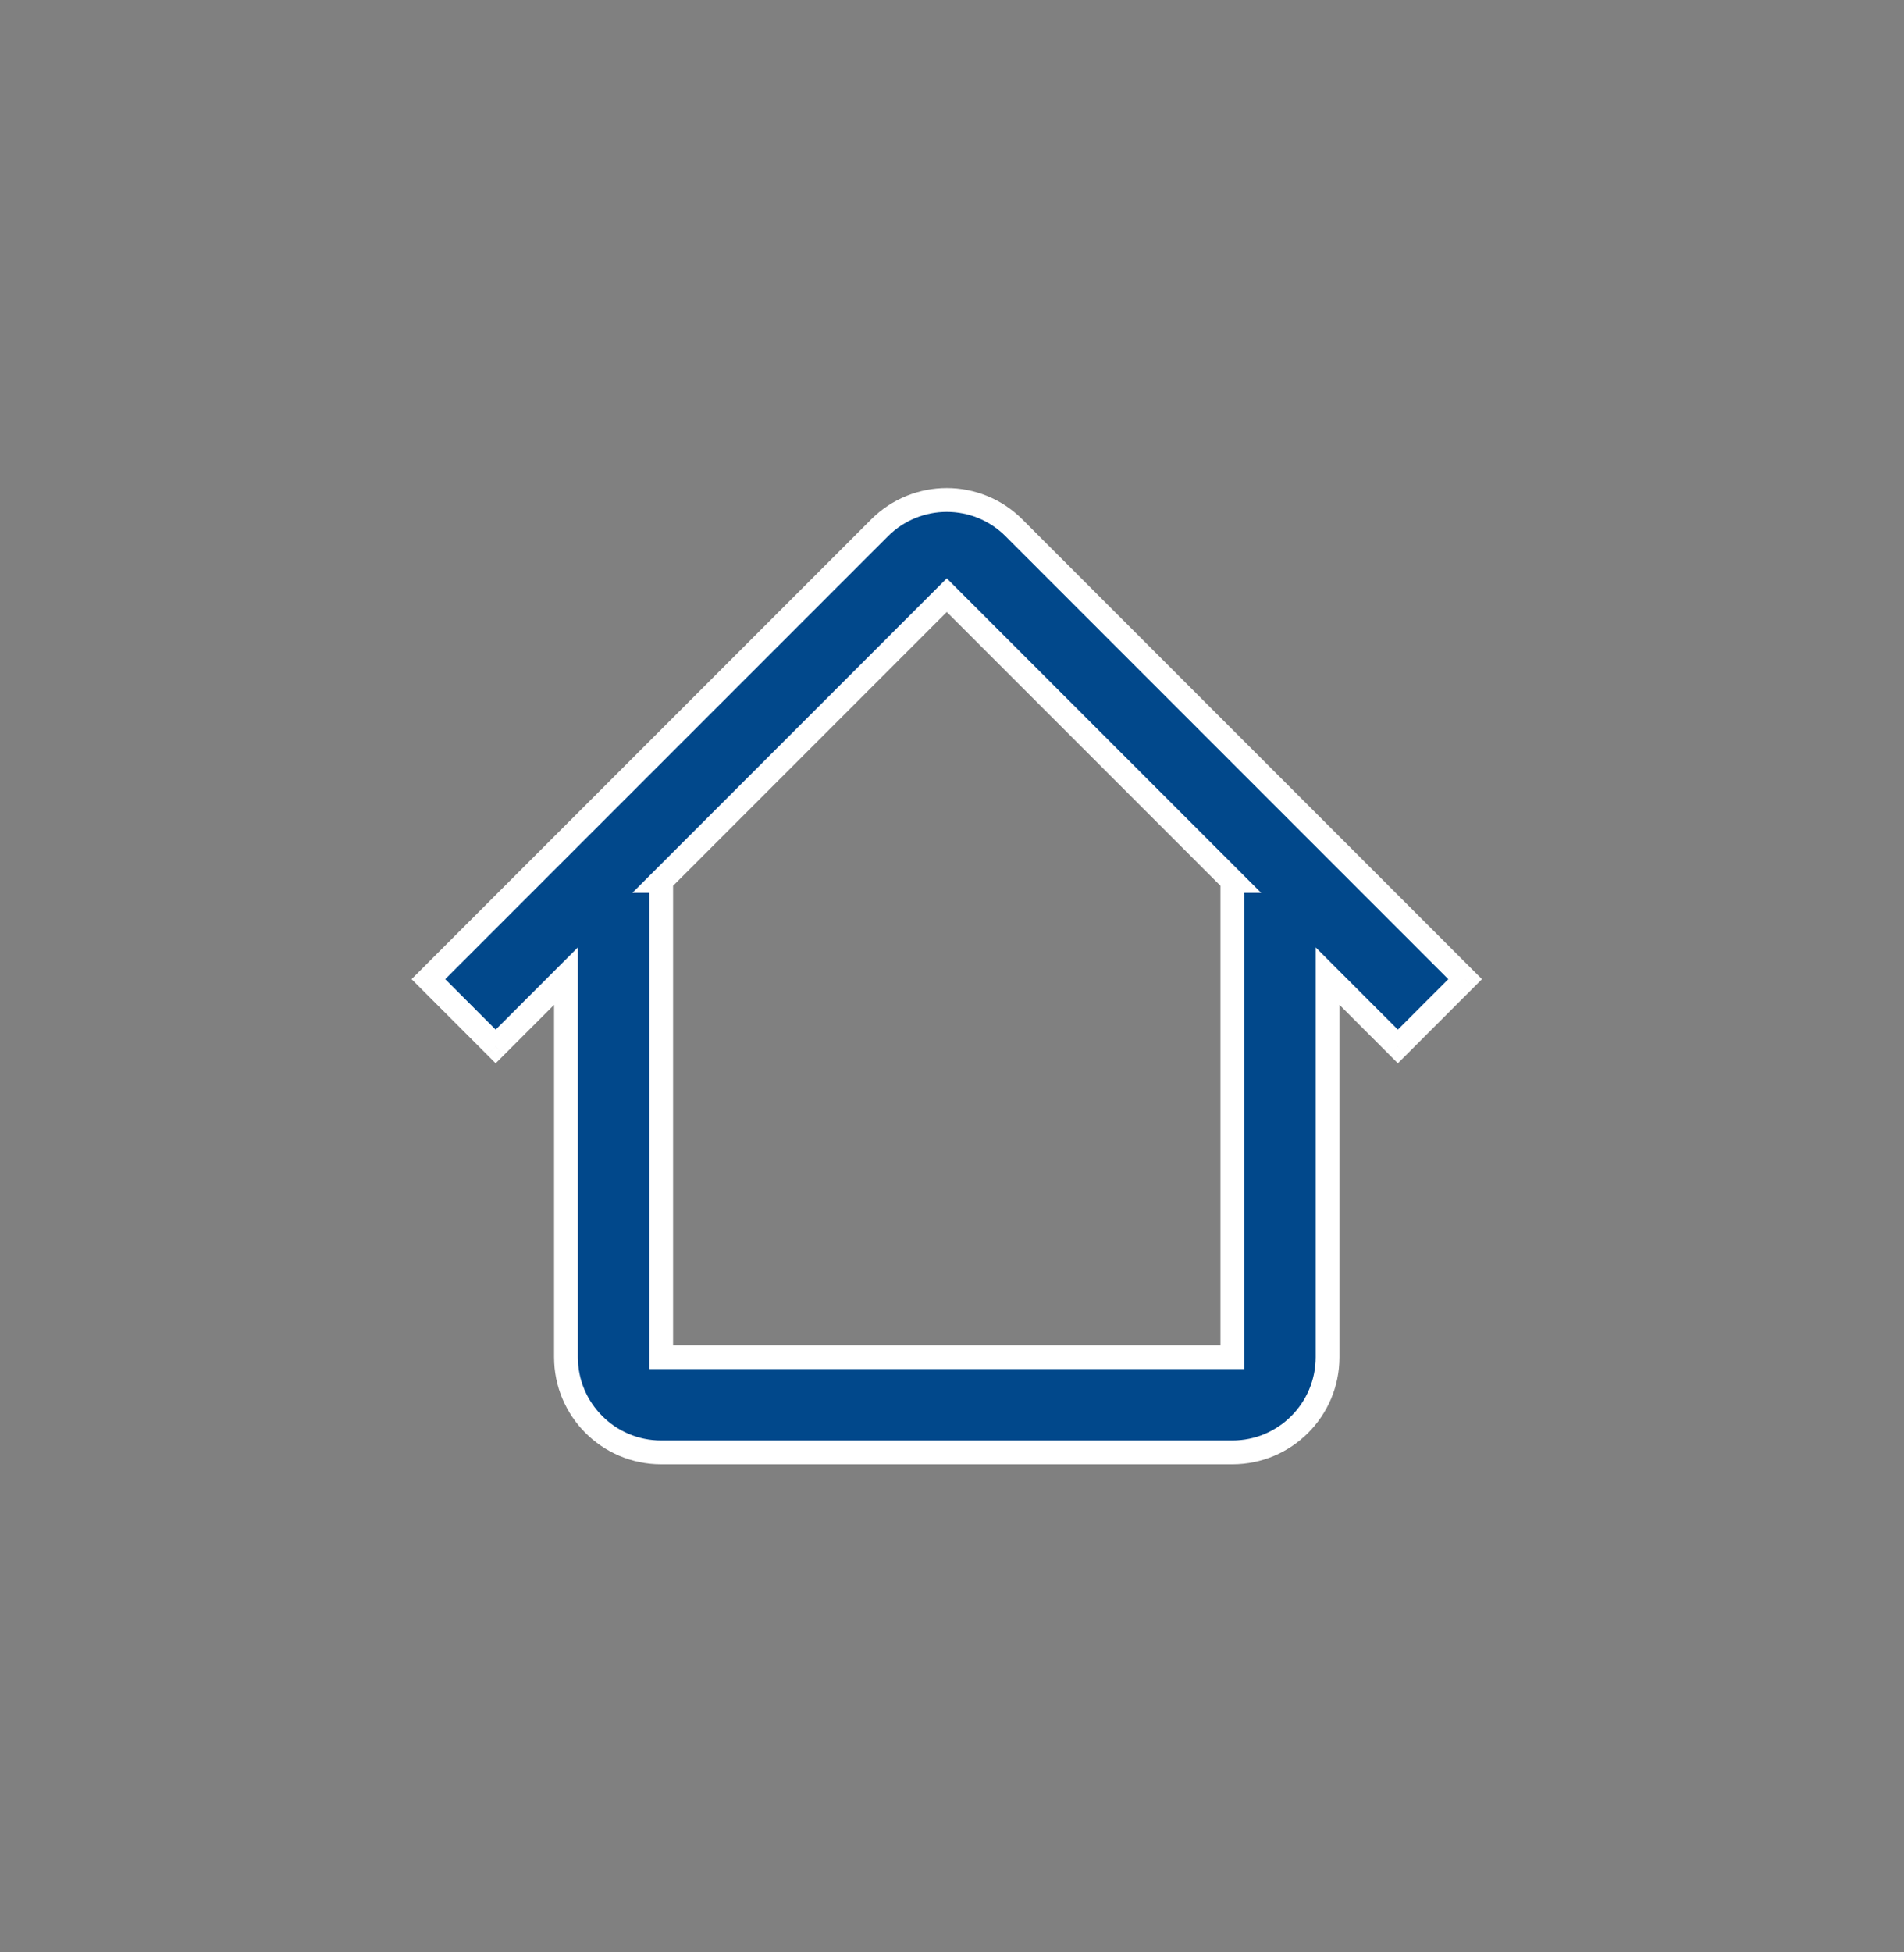 <svg width="40" height="41" viewBox="0 0 40 41" fill="none" xmlns="http://www.w3.org/2000/svg">
<rect x="0" y="0" width="40" height="41" fill="#808080" stroke="none"/>
<path fill-rule="evenodd" clip-rule="evenodd" d="M13.889 18.5L19.89 12.499L25.891 18.5H25.89V28.5H13.89V18.5H13.889ZM11.89 20.499L10.413 21.976L9 20.562L18.477 11.085C19.257 10.305 20.523 10.305 21.303 11.085L30.78 20.562L29.367 21.976L27.89 20.499V28.5C27.89 29.605 26.995 30.5 25.89 30.5H13.89C12.785 30.5 11.89 29.605 11.89 28.5V20.499Z" fill="#01488B"/>
<path d="M19.89 12.499L20.067 12.322L19.89 12.145L19.713 12.322L19.89 12.499ZM13.889 18.5L13.712 18.323L13.285 18.75H13.889V18.5ZM25.891 18.5V18.75H26.495L26.068 18.323L25.891 18.5ZM25.89 18.5V18.25H25.64V18.5H25.89ZM25.89 28.5V28.75H26.14V28.5H25.89ZM13.89 28.5H13.64V28.75H13.89V28.5ZM13.89 18.5H14.14V18.25H13.89V18.5ZM11.89 20.499H12.14V19.895L11.713 20.322L11.89 20.499ZM10.413 21.976L10.236 22.152L10.413 22.329L10.59 22.152L10.413 21.976ZM9 20.562L8.823 20.386L8.646 20.562L8.823 20.739L9 20.562ZM18.477 11.085L18.654 11.262V11.262L18.477 11.085ZM21.303 11.085L21.126 11.262V11.262L21.303 11.085ZM30.78 20.562L30.957 20.739L31.134 20.562L30.957 20.386L30.78 20.562ZM29.367 21.976L29.19 22.152L29.367 22.329L29.544 22.152L29.367 21.976ZM27.89 20.499L28.067 20.322L27.64 19.895V20.499H27.89ZM19.713 12.322L13.712 18.323L14.065 18.677L20.067 12.675L19.713 12.322ZM26.068 18.323L20.067 12.322L19.713 12.675L25.715 18.677L26.068 18.323ZM25.89 18.75H25.891V18.25H25.89V18.75ZM26.14 28.5V18.5H25.64V28.5H26.14ZM13.89 28.75H25.89V28.25H13.89V28.75ZM13.64 18.5V28.5H14.14V18.5H13.64ZM13.889 18.75H13.89V18.25H13.889V18.75ZM11.713 20.322L10.236 21.799L10.59 22.152L12.067 20.675L11.713 20.322ZM10.59 21.799L9.177 20.386L8.823 20.739L10.236 22.152L10.59 21.799ZM9.177 20.739L18.654 11.262L18.3 10.909L8.823 20.386L9.177 20.739ZM18.654 11.262C19.337 10.579 20.444 10.579 21.126 11.262L21.48 10.909C20.602 10.03 19.178 10.03 18.3 10.909L18.654 11.262ZM21.126 11.262L30.603 20.739L30.957 20.386L21.48 10.909L21.126 11.262ZM30.603 20.386L29.19 21.799L29.544 22.152L30.957 20.739L30.603 20.386ZM29.544 21.799L28.067 20.322L27.713 20.675L29.19 22.152L29.544 21.799ZM27.64 20.499V28.5H28.14V20.499H27.64ZM27.64 28.5C27.64 29.466 26.857 30.25 25.89 30.25V30.75C27.133 30.75 28.14 29.743 28.14 28.5H27.64ZM25.89 30.25H13.89V30.75H25.89V30.25ZM13.89 30.25C12.924 30.25 12.14 29.466 12.14 28.5H11.64C11.64 29.743 12.647 30.75 13.89 30.75V30.25ZM12.14 28.5V20.499H11.64V28.5H12.14Z" fill="white"/>
</svg>
